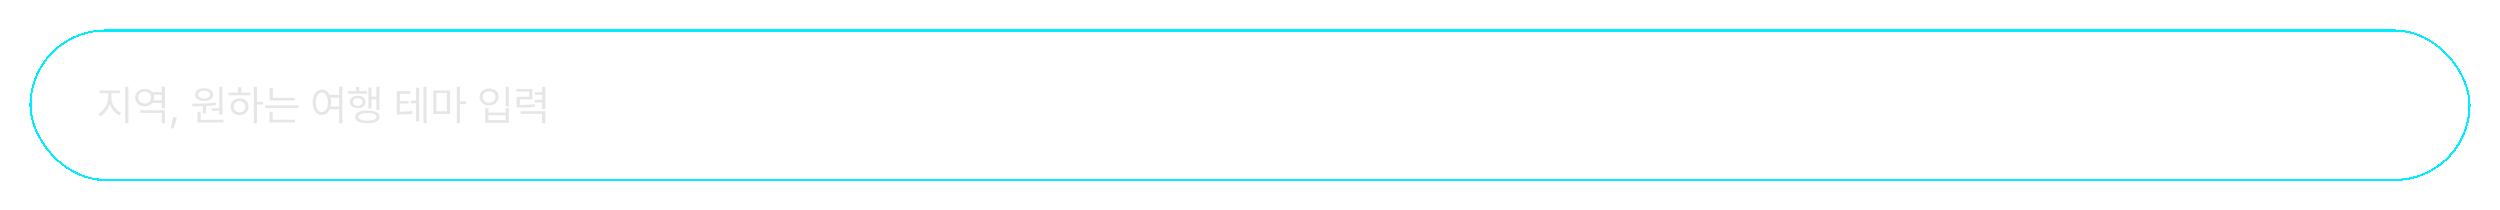 <svg width="1188" height="100" viewBox="0 0 1188 100" fill="none" xmlns="http://www.w3.org/2000/svg">
<g filter="url(#filter0_d_205_460)">
<rect x="14" y="10" width="1160" height="72" rx="36" fill="white" fill-opacity="0.3" shape-rendering="crispEdges"/>
<rect x="14.5" y="10.5" width="1159" height="71" rx="35.5" stroke="#01ECFF" shape-rendering="crispEdges"/>
<g clip-path="url(#clip0_205_460)">
<path d="M1145.26 45.986L1145.26 46.026C1145.26 47.523 1144.75 48.91 1143.91 50.023L1143.91 50.029C1143.34 50.798 1142.6 51.433 1141.75 51.89L1128.8 59.331L1128.69 59.376L1118.81 65.073C1117.79 65.679 1116.62 65.998 1115.42 65.998C1114.48 65.998 1113.58 65.802 1112.77 65.451L1112.74 65.457C1112.14 65.192 1111.58 64.836 1111.08 64.403C1110.51 63.908 1110.02 63.317 1109.64 62.657C1109.07 61.672 1108.76 60.556 1108.75 59.416L1108.75 59.305C1108.75 57.862 1109.22 56.459 1110.09 55.309L1110.09 55.303C1110.67 54.533 1111.41 53.898 1112.25 53.441L1125.2 46L1125.31 45.955L1135.24 40.231C1136.25 39.641 1137.41 39.331 1138.58 39.333C1139.29 39.333 1139.97 39.443 1140.61 39.646L1140.65 39.657L1140.7 39.678C1140.96 39.763 1141.26 39.873 1141.26 39.873C1141.86 40.135 1142.41 40.486 1142.9 40.914L1143.02 41.019L1143.05 41.044L1143.06 41.044L1143.06 41.05L1143.08 41.064L1143.08 41.078C1143.59 41.539 1144.02 42.077 1144.36 42.672C1144.94 43.658 1145.24 44.774 1145.26 45.914L1145.26 45.986ZM1108.75 32.68L1108.75 32.581C1108.76 31.442 1109.07 30.325 1109.64 29.34C1110.02 28.675 1110.51 28.09 1111.08 27.595C1111.58 27.161 1112.14 26.806 1112.74 26.54L1112.77 26.546C1113.6 26.183 1114.51 25.997 1115.42 26C1116.66 26 1117.82 26.339 1118.81 26.925L1128.69 32.621L1128.8 32.666L1137.61 37.731C1136.53 37.855 1135.48 38.186 1134.51 38.721L1134.35 38.818L1124.59 44.443L1124.61 44.443L1124.37 44.554L1123.52 45.035L1112.25 38.556C1111.41 38.099 1110.67 37.464 1110.09 36.695L1110.09 36.689C1109.22 35.539 1108.75 34.135 1108.75 32.693L1108.75 32.68Z" fill="white"/>
</g>
<path d="M52.914 42.551C52.914 45.5 55.062 48.488 57.621 49.602L56.762 50.812C54.73 49.885 52.973 47.883 52.172 45.48C51.352 48.029 49.603 50.246 47.621 51.242L46.703 50.031C49.184 48.84 51.352 45.559 51.371 42.551V40.285H47.27V39.016H57.055V40.285H52.914V42.551ZM61.02 37.219V54.582H59.477V37.219H61.02ZM78.383 48.41V54.582H76.84V49.641H66.703V48.41H78.383ZM78.383 37.219V47.453H76.84V44.953H72.367C71.557 45.94 70.277 46.525 68.773 46.516C66.176 46.535 64.262 44.816 64.262 42.355C64.262 39.934 66.176 38.215 68.773 38.215C70.268 38.215 71.547 38.801 72.367 39.777H76.84V37.219H78.383ZM68.773 39.523C66.996 39.523 65.727 40.715 65.727 42.355C65.727 44.055 66.996 45.227 68.773 45.227C70.473 45.227 71.781 44.055 71.781 42.355C71.781 40.715 70.473 39.523 68.773 39.523ZM73.051 43.684H76.84V41.047H73.051C73.188 41.457 73.266 41.887 73.266 42.355C73.266 42.824 73.188 43.273 73.051 43.684ZM84.125 51.691L82.602 57.004H81.156L82.231 51.691H84.125ZM105.727 37.238V50.422H104.184V48.625H100.59V47.512H104.184V37.238H105.727ZM106.156 52.922V54.211H93.812V49.133H95.356V52.922H106.156ZM91.312 45.285C94.555 45.266 98.891 45.246 102.621 44.777L102.719 45.891C101.166 46.135 99.545 46.291 97.953 46.379V49.816H96.41V46.457C94.652 46.535 92.982 46.545 91.527 46.535L91.312 45.285ZM97.016 37.941C99.555 37.941 101.293 39.152 101.312 40.969C101.293 42.824 99.555 43.977 97.016 43.977C94.457 43.977 92.719 42.824 92.719 40.969C92.719 39.152 94.457 37.941 97.016 37.941ZM97.016 39.113C95.316 39.094 94.164 39.855 94.184 40.969C94.164 42.102 95.316 42.844 97.016 42.844C98.656 42.844 99.828 42.102 99.848 40.969C99.828 39.855 98.656 39.094 97.016 39.113ZM122.133 37.219V44.387H125.043V45.656H122.133V54.582H120.609V37.219H122.133ZM118.93 40.012V41.281H108.598V40.012H113.07V37.434H114.594V40.012H118.93ZM113.852 42.727C116.312 42.727 118.09 44.367 118.109 46.711C118.09 49.055 116.312 50.695 113.852 50.695C111.371 50.695 109.574 49.055 109.594 46.711C109.574 44.367 111.371 42.727 113.852 42.727ZM113.852 44.016C112.23 44.016 111.039 45.148 111.059 46.711C111.039 48.293 112.23 49.406 113.852 49.387C115.453 49.406 116.625 48.293 116.645 46.711C116.625 45.148 115.453 44.016 113.852 44.016ZM140.023 42.492V43.723H128.129V37.863H129.652V42.492H140.023ZM141.859 46.086V47.336H125.961V46.086H141.859ZM140.121 52.883V54.152H128.031V49.113H129.555V52.883H140.121ZM152.953 38.566C154.545 38.576 155.834 39.504 156.586 41.105H161.156V37.219H162.68V54.621H161.156V47.883H156.703C155.971 49.641 154.633 50.656 152.953 50.656C150.395 50.656 148.598 48.312 148.598 44.621C148.598 40.93 150.395 38.586 152.953 38.566ZM152.953 39.934C151.234 39.953 150.062 41.789 150.062 44.621C150.062 47.453 151.234 49.289 152.953 49.289C154.652 49.289 155.844 47.453 155.844 44.621C155.844 41.789 154.652 39.953 152.953 39.934ZM157.035 42.395C157.191 43.068 157.289 43.81 157.289 44.621C157.289 45.334 157.211 46.008 157.094 46.613H161.156V42.395H157.035ZM180.316 37.219V48.215H178.852V43.234H176.527V47.59H175.082V37.57H176.527V41.965H178.852V37.219H180.316ZM174.379 39.309V40.539H165.473V39.309H169.184V37.355H170.707V39.309H174.379ZM169.945 41.477C172.152 41.477 173.656 42.629 173.676 44.445C173.656 46.223 172.152 47.395 169.945 47.395C167.758 47.395 166.215 46.223 166.234 44.445C166.215 42.629 167.758 41.477 169.945 41.477ZM169.945 42.609C168.559 42.609 167.602 43.352 167.602 44.445C167.602 45.52 168.559 46.242 169.945 46.242C171.332 46.242 172.289 45.52 172.289 44.445C172.289 43.352 171.332 42.609 169.945 42.609ZM174.574 48.508C178.227 48.508 180.414 49.602 180.414 51.555C180.414 53.449 178.227 54.543 174.574 54.543C170.922 54.543 168.734 53.449 168.754 51.555C168.734 49.602 170.922 48.508 174.574 48.508ZM174.574 49.719C171.879 49.699 170.258 50.363 170.277 51.555C170.258 52.688 171.879 53.352 174.574 53.352C177.27 53.352 178.871 52.688 178.891 51.555C178.871 50.363 177.27 49.699 174.574 49.719ZM195.023 39.348V40.578H190.023V44.016H194.223V45.246H190.023V49.152C192.514 49.123 194.037 49.035 195.922 48.684L196.059 49.934C194.047 50.344 192.406 50.383 189.652 50.402H188.559V39.348H195.023ZM202.738 37.219V54.582H201.254V37.219H202.738ZM199.184 37.648V53.684H197.719V45.09H195.16V43.82H197.719V37.648H199.184ZM213.891 38.977V50.168H205.883V38.977H213.891ZM207.367 40.207V48.918H212.367V40.207H207.367ZM218.598 37.219V44.152H221.508V45.48H218.598V54.582H217.074V37.219H218.598ZM241.801 37.219V46.535H240.277V37.219H241.801ZM232.074 47.414V49.523H240.277V47.414H241.801V54.348H230.551V47.414H232.074ZM232.074 53.098H240.277V50.754H232.074V53.098ZM232.426 38.078C235.062 38.059 236.977 39.68 236.977 42.062C236.977 44.426 235.062 46.047 232.426 46.047C229.789 46.047 227.875 44.426 227.875 42.062C227.875 39.68 229.789 38.059 232.426 38.078ZM232.426 39.367C230.648 39.348 229.359 40.48 229.379 42.062C229.359 43.645 230.648 44.777 232.426 44.777C234.184 44.777 235.473 43.645 235.473 42.062C235.473 40.48 234.184 39.348 232.426 39.367ZM252.992 38.293V43.156H247.016V45.852C250.277 45.852 251.957 45.803 254.008 45.422L254.164 46.691C251.996 47.043 250.238 47.102 246.723 47.102H245.492V41.984H251.469V39.523H245.453V38.293H252.992ZM259.145 37.238V47.902H257.602V44.68H254.145V43.41H257.602V41.066H254.145V39.816H257.602V37.238H259.145ZM259.145 48.84V54.621H257.602V50.09H247.445V48.84H259.145Z" fill="#E6E6E6"/>
</g>
<defs>
<filter id="filter0_d_205_460" x="0" y="0" width="1188" height="100" filterUnits="userSpaceOnUse" color-interpolation-filters="sRGB">
<feFlood flood-opacity="0" result="BackgroundImageFix"/>
<feColorMatrix in="SourceAlpha" type="matrix" values="0 0 0 0 0 0 0 0 0 0 0 0 0 0 0 0 0 0 127 0" result="hardAlpha"/>
<feMorphology radius="2" operator="dilate" in="SourceAlpha" result="effect1_dropShadow_205_460"/>
<feOffset dy="4"/>
<feGaussianBlur stdDeviation="6"/>
<feComposite in2="hardAlpha" operator="out"/>
<feColorMatrix type="matrix" values="0 0 0 0 0.004 0 0 0 0 0.925 0 0 0 0 1 0 0 0 0.4 0"/>
<feBlend mode="normal" in2="BackgroundImageFix" result="effect1_dropShadow_205_460"/>
<feBlend mode="normal" in="SourceGraphic" in2="effect1_dropShadow_205_460" result="shape"/>
</filter>
<clipPath id="clip0_205_460">
<rect width="40" height="40" fill="white" transform="translate(1147 26) rotate(90)"/>
</clipPath>
</defs>
</svg>
